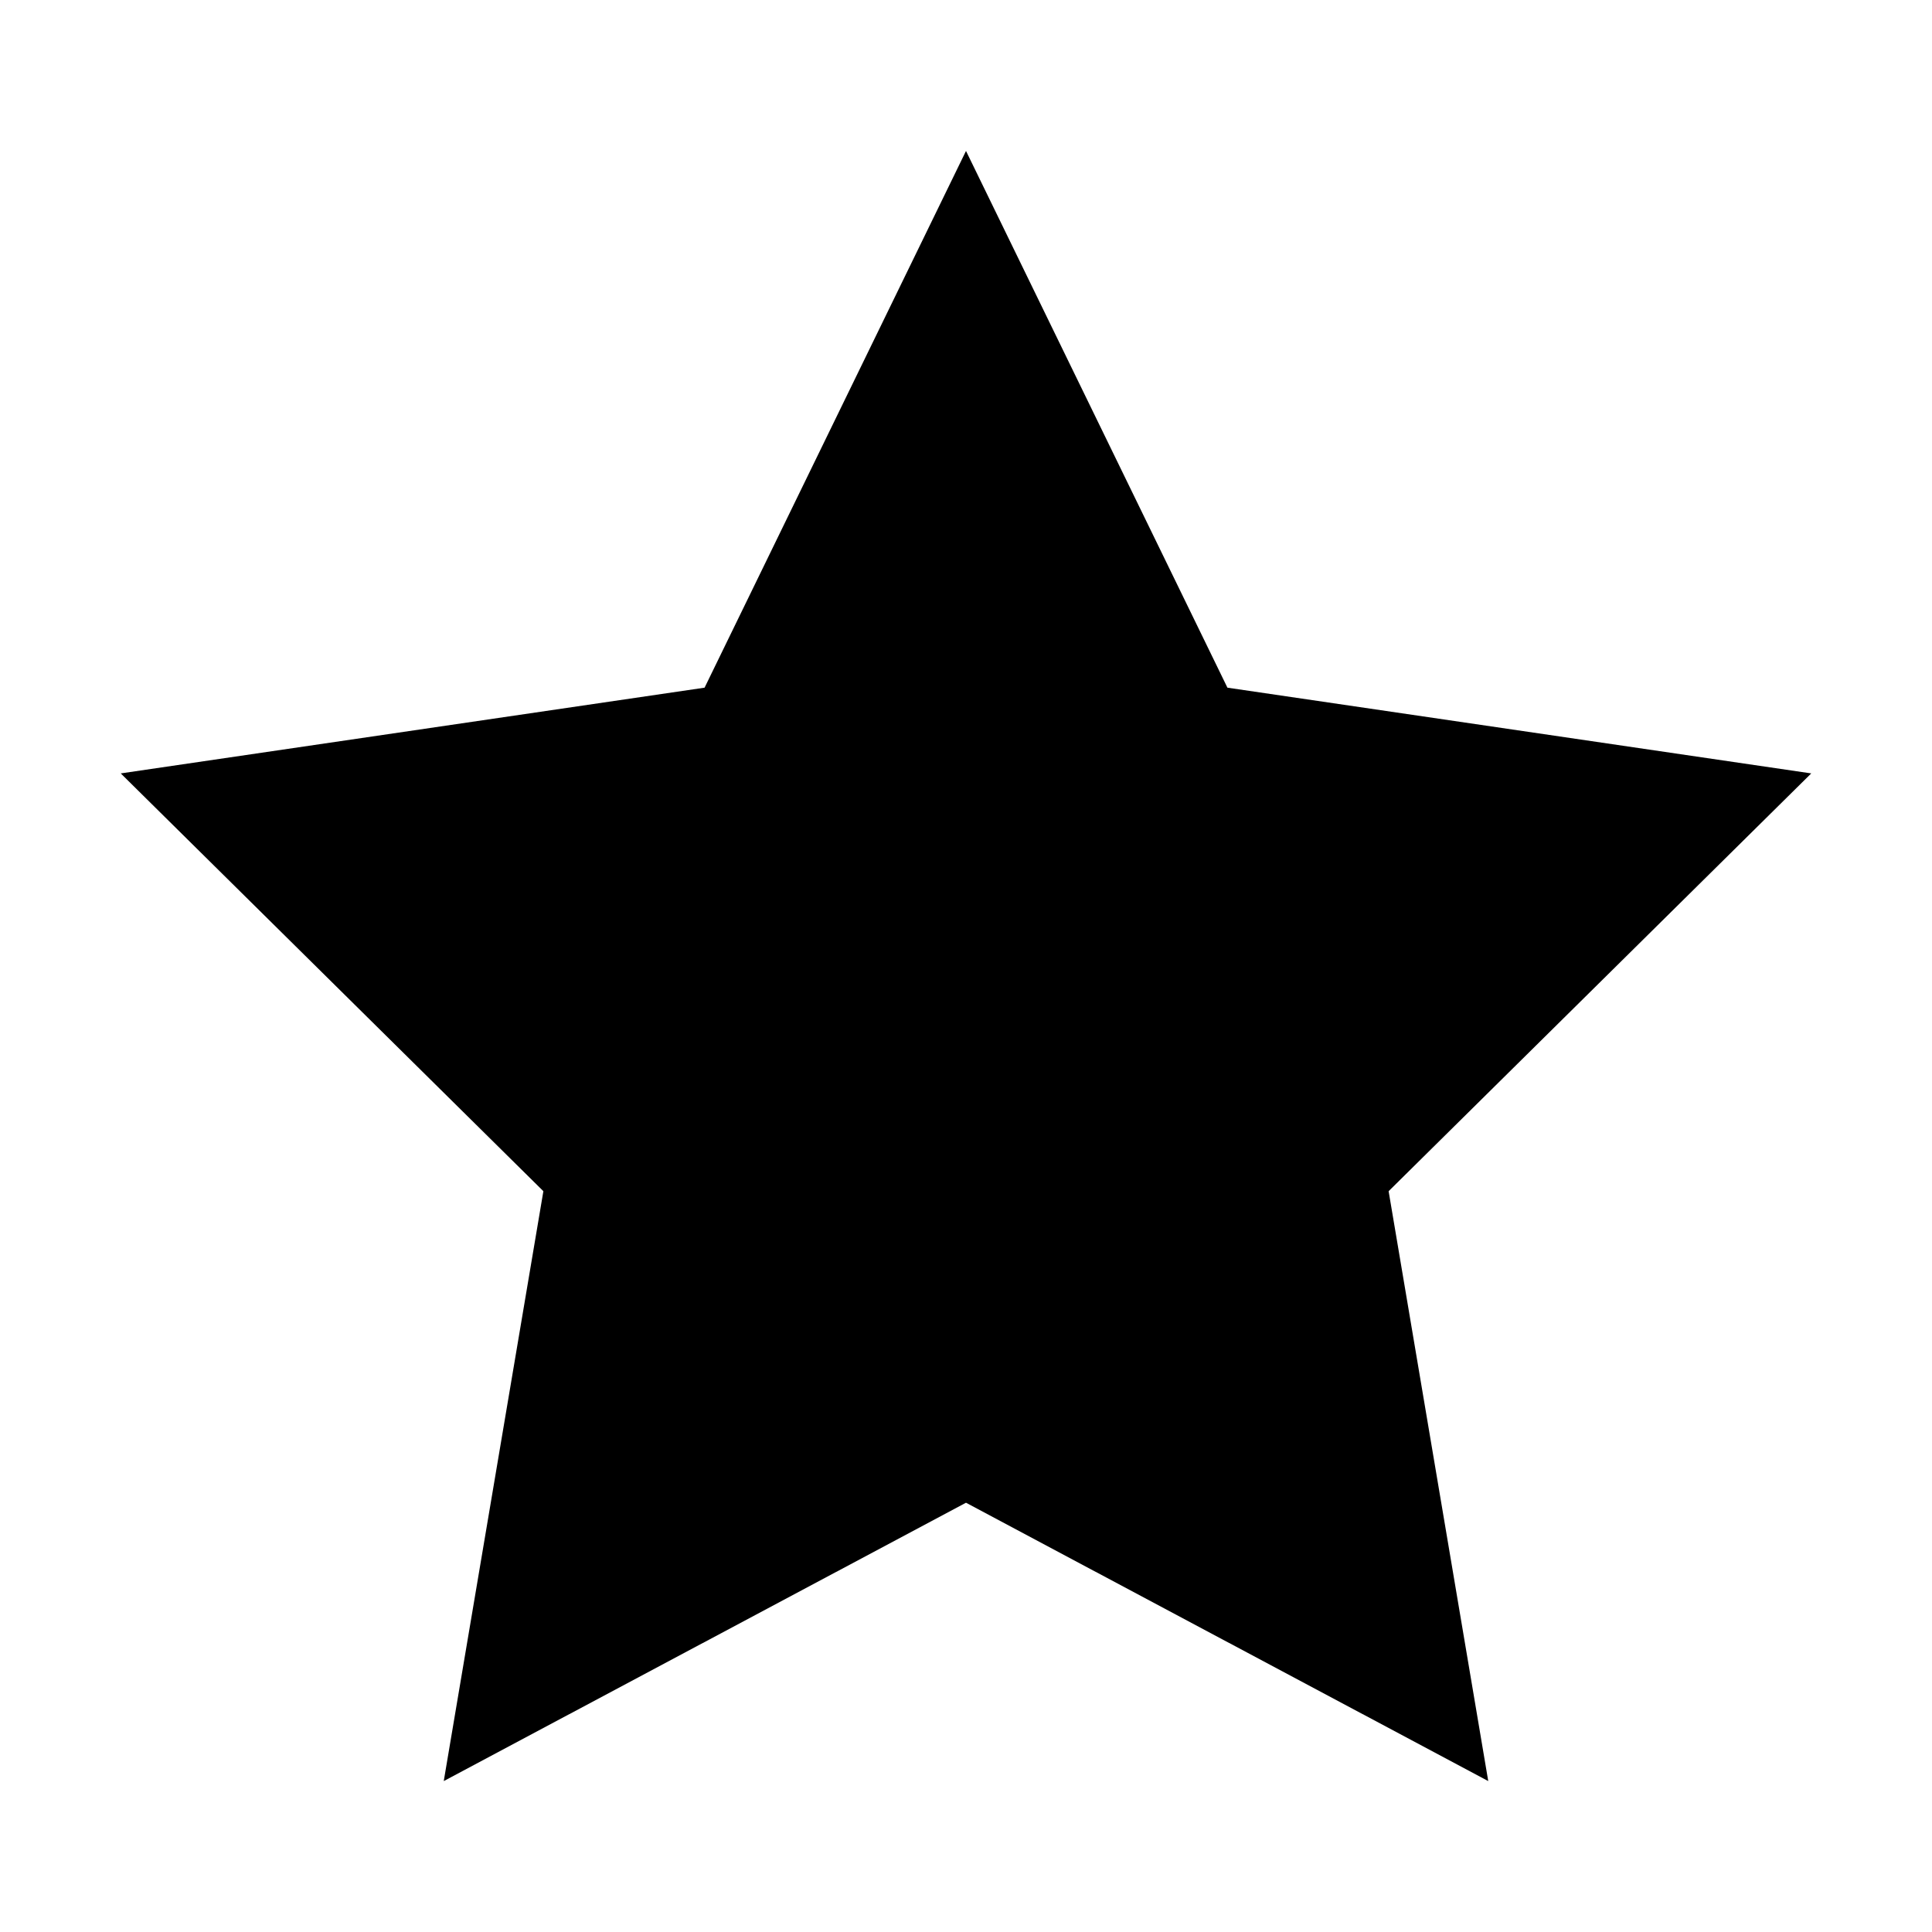 <svg id="Layer_1" data-name="Layer 1" xmlns="http://www.w3.org/2000/svg" viewBox="0 0 32 32"><defs><style>.cls-1{fill:none;}</style></defs><title>star</title><polygon points="16 2.5 20.33 11.39 30 12.81 23 19.73 24.65 29.5 16 24.89 7.35 29.5 9 19.73 2 12.81 11.67 11.39 16 2.5"/><rect class="cls-1" width="32" height="32"/></svg>